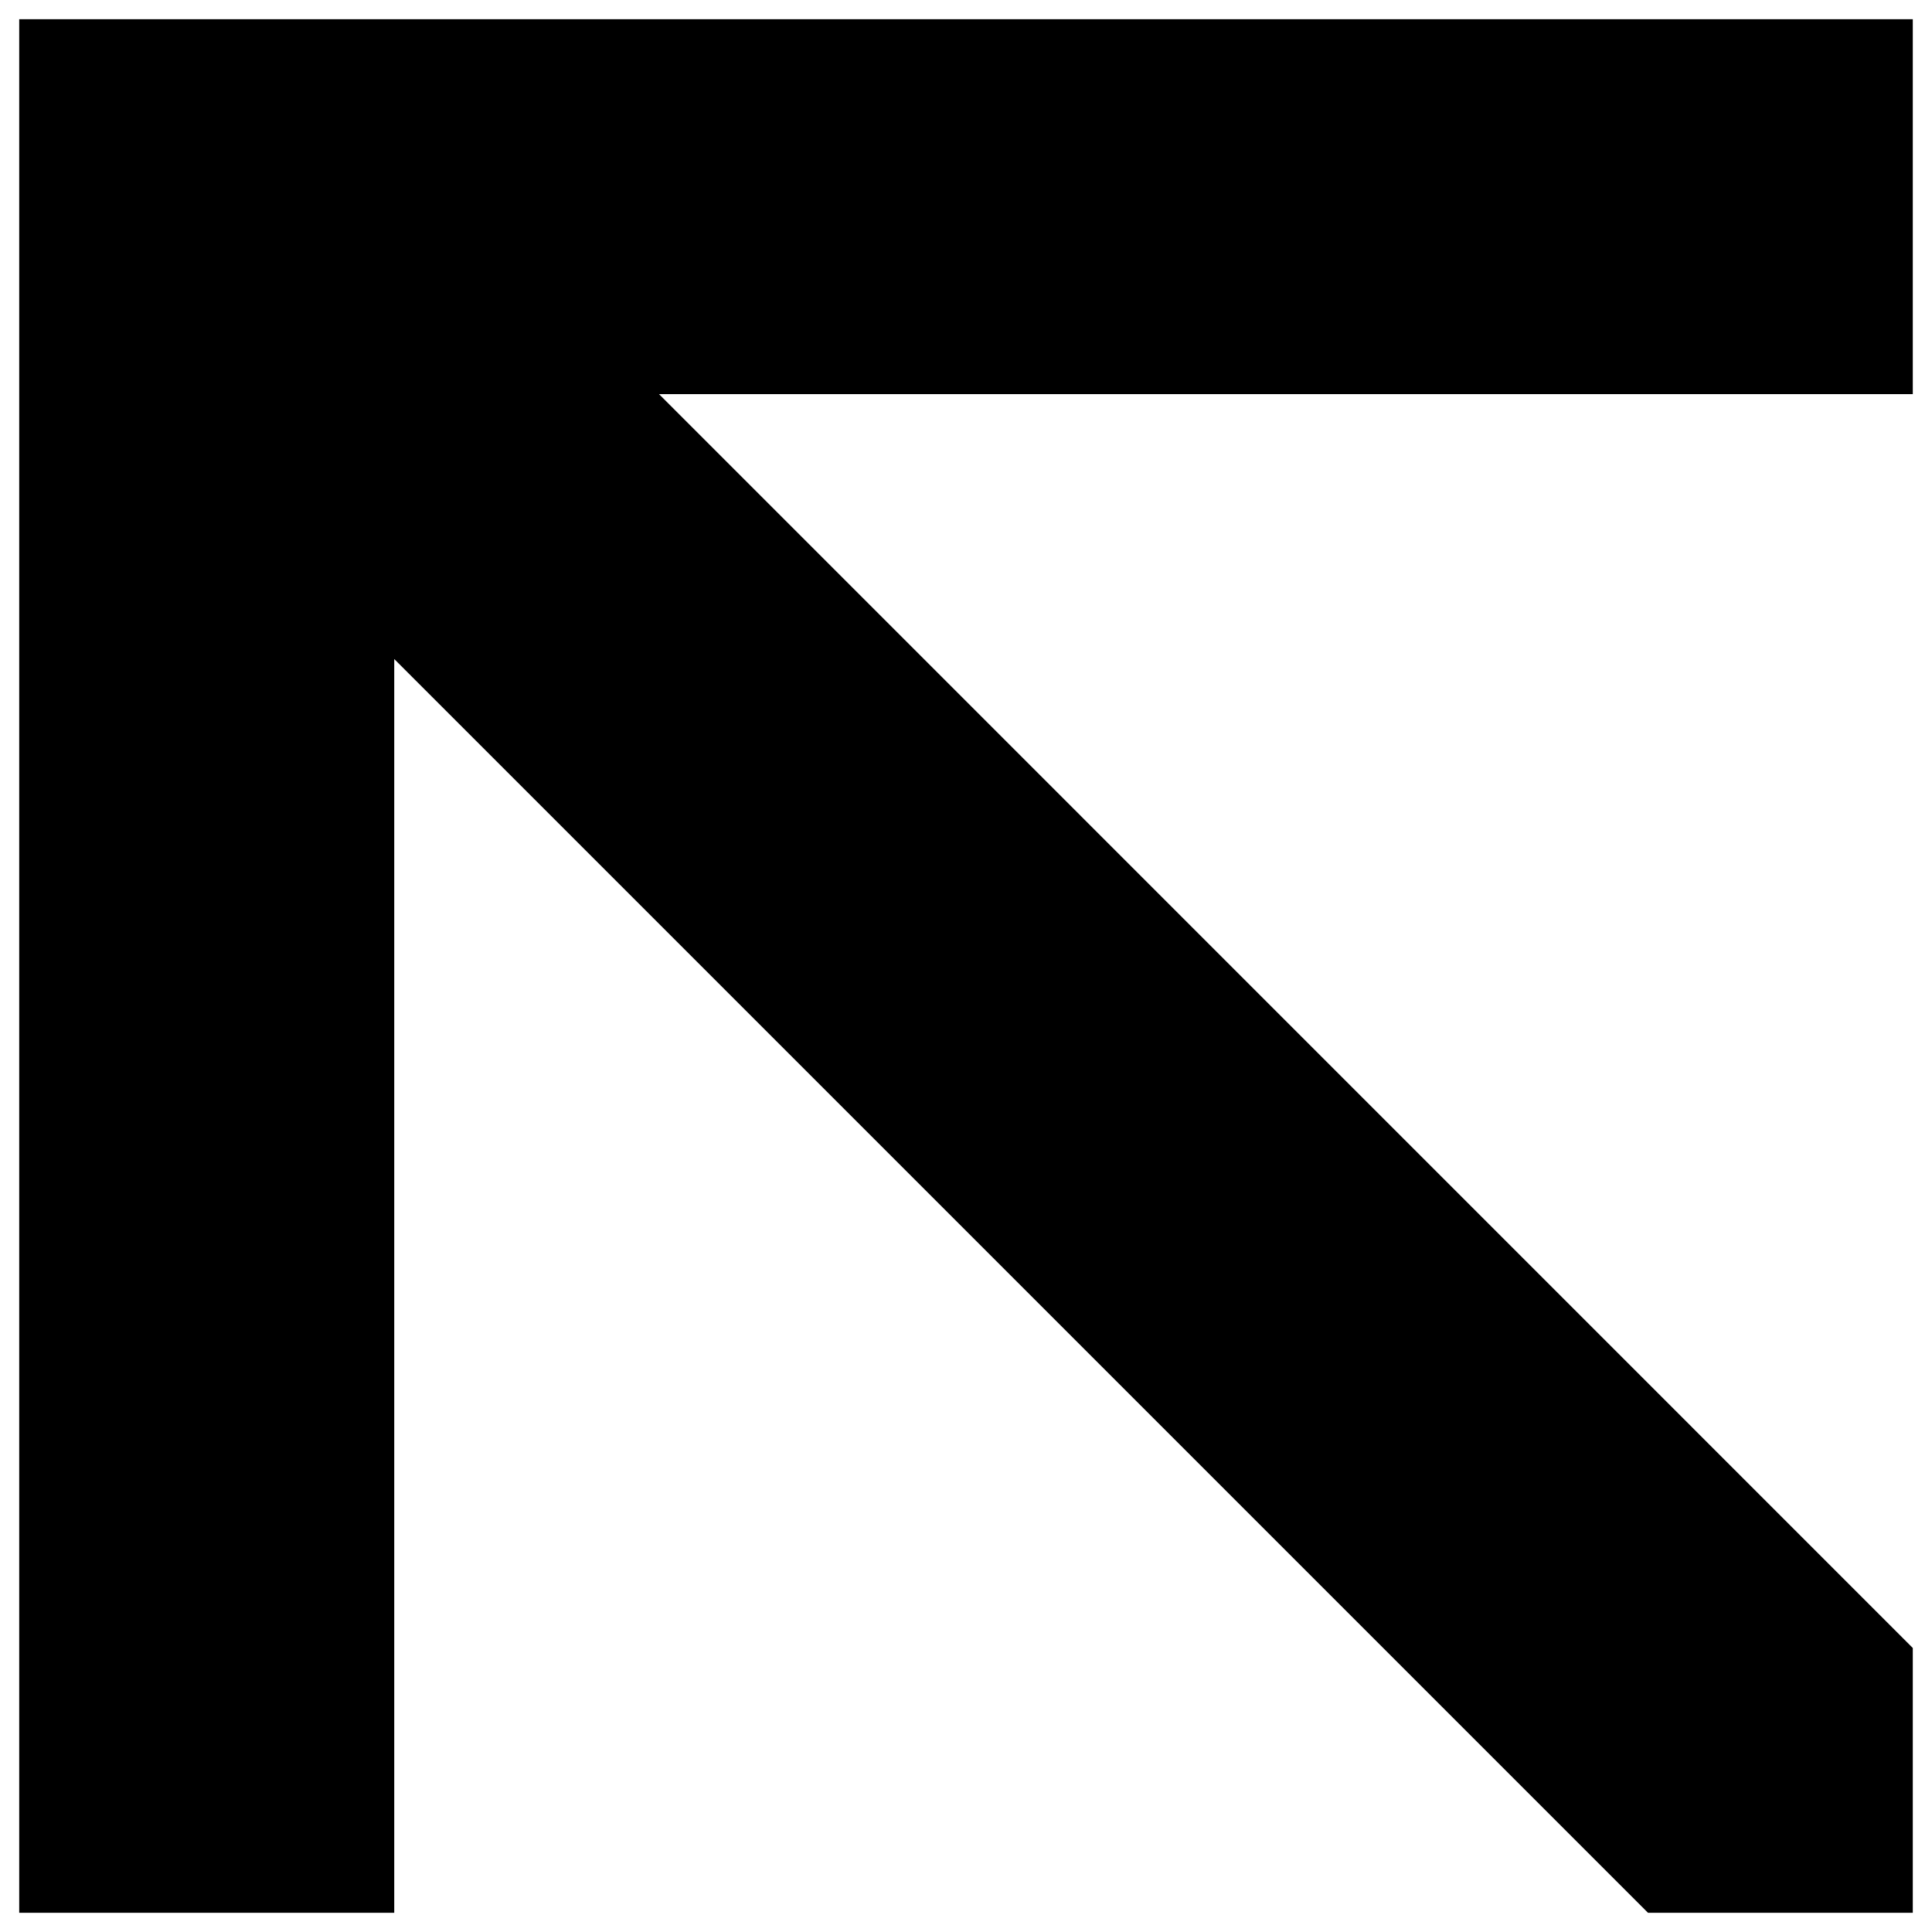 <svg width="18" height="18" viewBox="0 0 18 18" fill="none" xmlns="http://www.w3.org/2000/svg">
<path d="M3.673 6.14L15.354 17.821H17.821V15.354L6.14 3.672H17.821V0.179H3.673H0.179V3.672V17.821H3.673V6.14Z" fill="black"/>
</svg>
